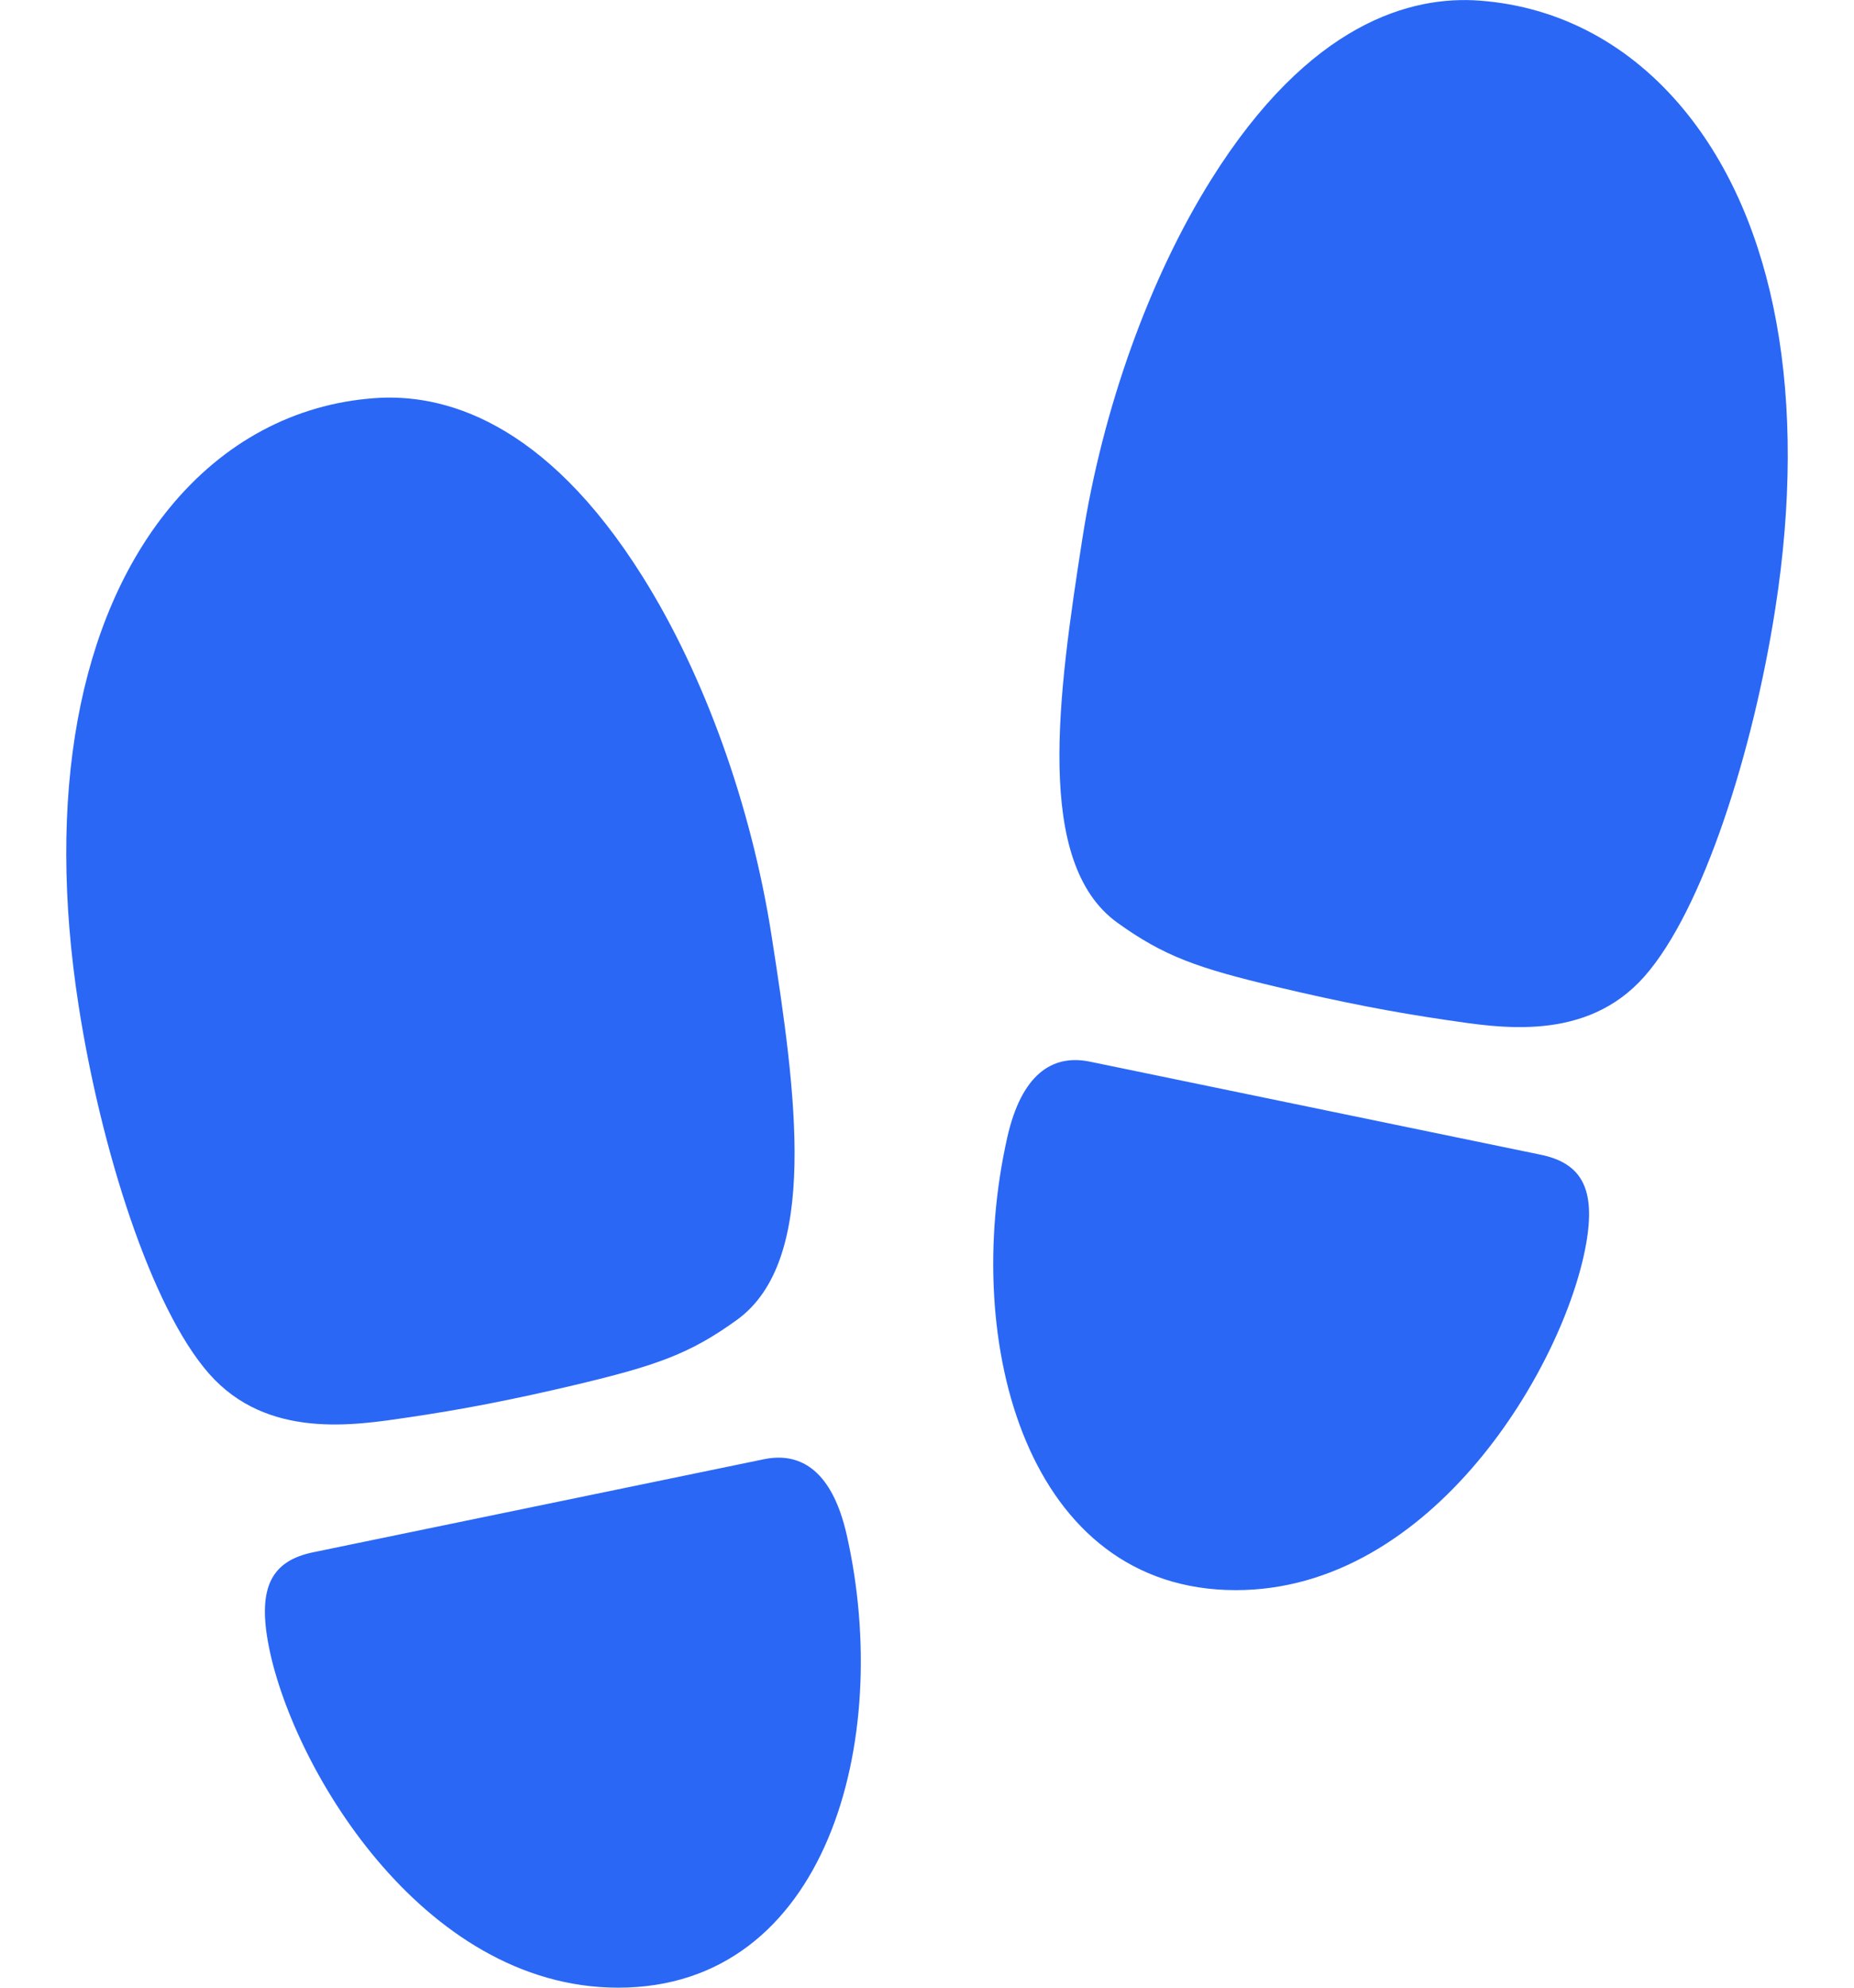 <svg width="14" height="15" viewBox="0 0 14 15" fill="none" xmlns="http://www.w3.org/2000/svg">
<path d="M3.079 10.697C2.678 10.756 2.018 10.865 1.579 10.367C1.14 9.869 0.761 8.666 0.594 7.591C0.347 6.007 0.592 4.672 1.281 3.832C1.687 3.337 2.221 3.05 2.823 3.005C3.339 2.965 4.11 3.167 4.854 4.354C5.321 5.098 5.675 6.087 5.827 7.066C6.011 8.248 6.19 9.509 5.564 9.961C5.21 10.217 4.956 10.305 4.357 10.448C3.864 10.565 3.481 10.638 3.079 10.697ZM2.366 11.714L5.769 11.012C6.056 10.953 6.287 11.111 6.394 11.584C6.745 13.139 6.242 15 4.668 15C3.178 15 2.185 13.301 2.023 12.388C1.949 11.974 2.054 11.778 2.366 11.714ZM9.643 7.448C9.044 7.306 8.79 7.217 8.436 6.962C7.81 6.509 7.989 5.248 8.173 4.066C8.325 3.087 8.68 2.098 9.146 1.355C9.89 0.167 10.661 -0.035 11.177 0.005C11.779 0.051 12.312 0.337 12.719 0.832C13.409 1.672 13.653 3.007 13.406 4.591C13.239 5.666 12.861 6.865 12.419 7.367C11.977 7.869 11.321 7.756 10.919 7.697C10.517 7.638 10.136 7.565 9.643 7.448ZM11.634 8.714L8.231 8.012C7.943 7.952 7.713 8.111 7.606 8.584C7.256 10.139 7.758 12 9.332 12C10.822 12 11.815 10.301 11.977 9.388C12.051 8.974 11.945 8.778 11.634 8.714Z" fill="#2A67F5"/>
</svg>
